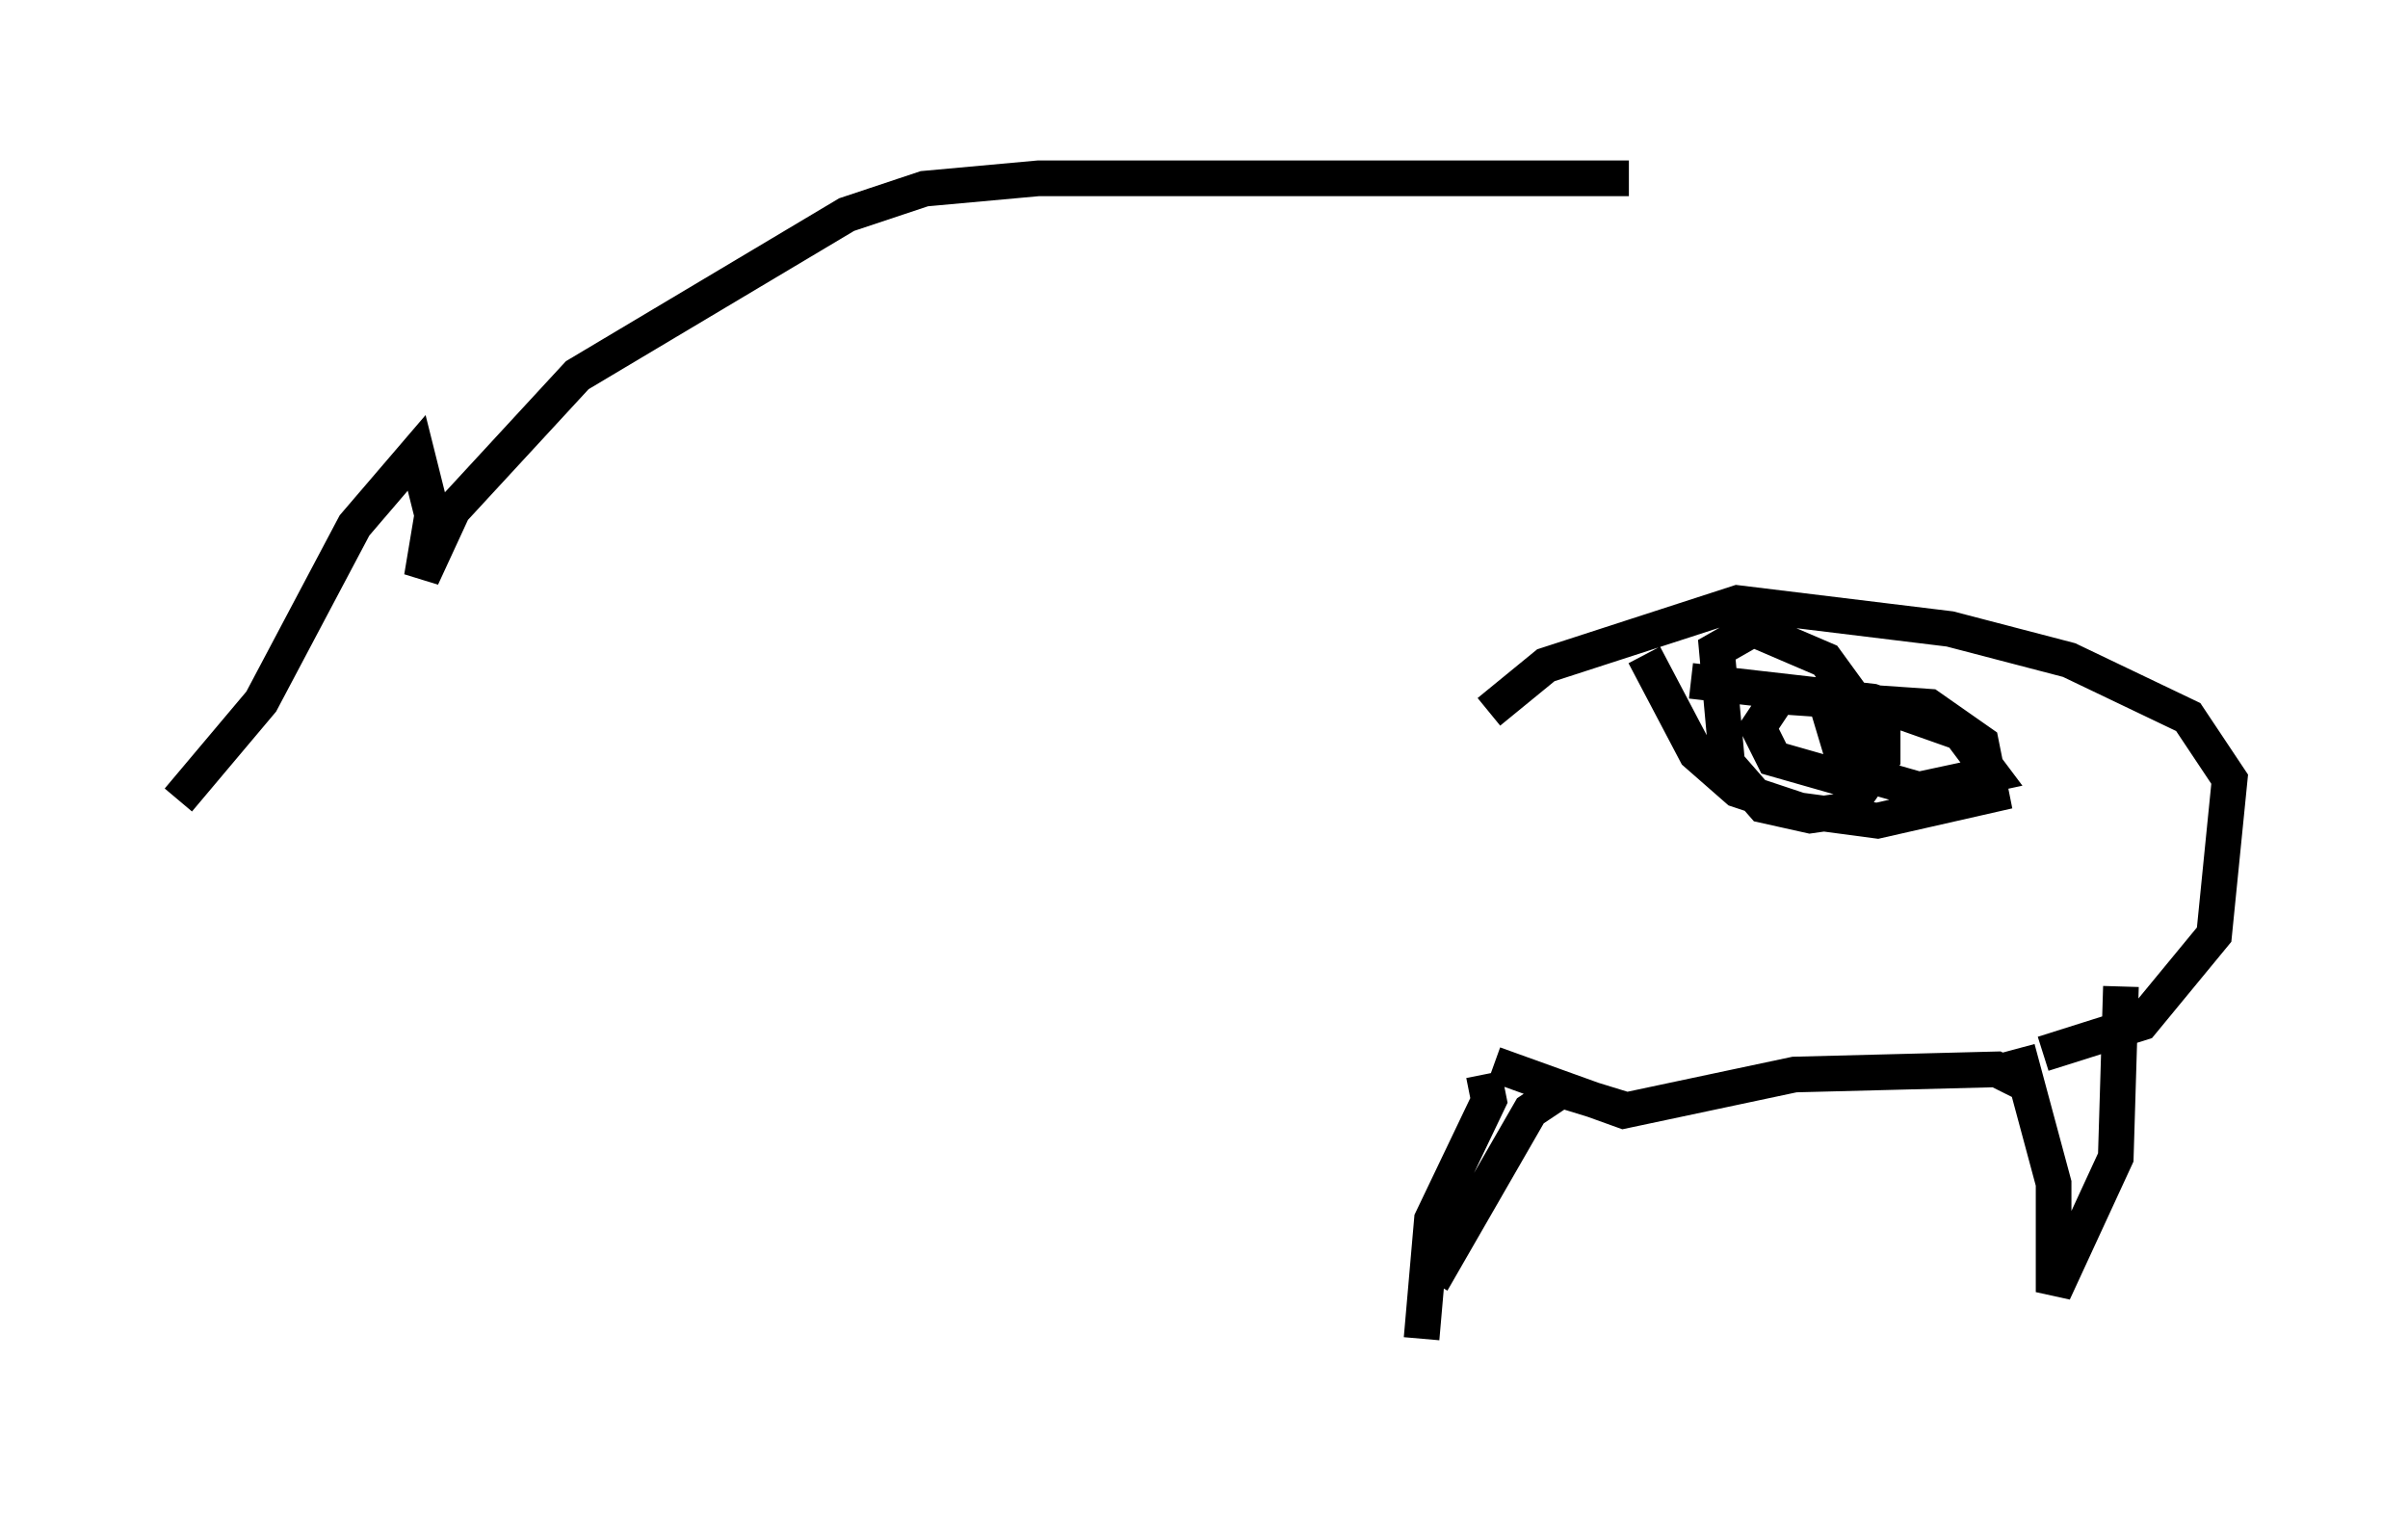 <?xml version="1.0" encoding="utf-8" ?>
<svg baseProfile="full" height="42.536" version="1.1" width="67.519" xmlns="http://www.w3.org/2000/svg" xmlns:ev="http://www.w3.org/2001/xml-events" xmlns:xlink="http://www.w3.org/1999/xlink"><defs /><rect fill="white" height="42.536" width="67.519" x="0" y="0" /><path d="M41.603, 20.832 m0.145, -0.872 l1.598, -1.307 5.374, -1.743 l5.955, 0.726 3.341, 0.872 l3.341, 1.598 1.162, 1.743 l-0.436, 4.358 -2.034, 2.469 l-2.76, 0.872 m-11.184, -11.184 l1.453, 2.76 1.162, 1.017 l1.743, 0.581 2.179, 0.291 l3.196, -0.726 -0.291, -1.453 l-1.453, -1.017 -4.212, -0.291 l-0.581, 0.872 0.436, 0.872 l2.034, 0.581 0.581, -1.743 l-1.162, -1.598 -2.034, -0.872 l-1.017, 0.581 0.291, 3.196 l1.017, 1.162 1.307, 0.291 l1.017, -0.145 1.017, -1.453 l0.0, -0.726 -1.453, -0.436 l0.436, 1.453 2.034, 0.581 l2.034, -0.436 -0.872, -1.162 l-2.469, -0.872 -5.084, -0.581 m-5.52, 10.749 l3.631, 1.307 4.793, -1.017 l5.665, -0.145 0.872, 0.436 m-15.251, -0.291 l0.145, 0.726 -1.598, 3.341 l-0.291, 3.341 m0.291, -1.598 l2.76, -4.793 0.872, -0.581 l1.888, 0.581 m10.894, -1.743 l1.017, 3.777 0.0, 3.05 l1.743, -3.777 0.145, -4.793 m-54.469, -5.229 l2.324, -2.76 2.615, -4.939 l1.743, -2.034 0.436, 1.743 l-0.291, 1.743 0.872, -1.888 l3.486, -3.777 7.553, -4.503 l2.179, -0.726 3.196, -0.291 l16.559, 0.0 " fill="none" stroke="black" stroke-width="1" /></svg>